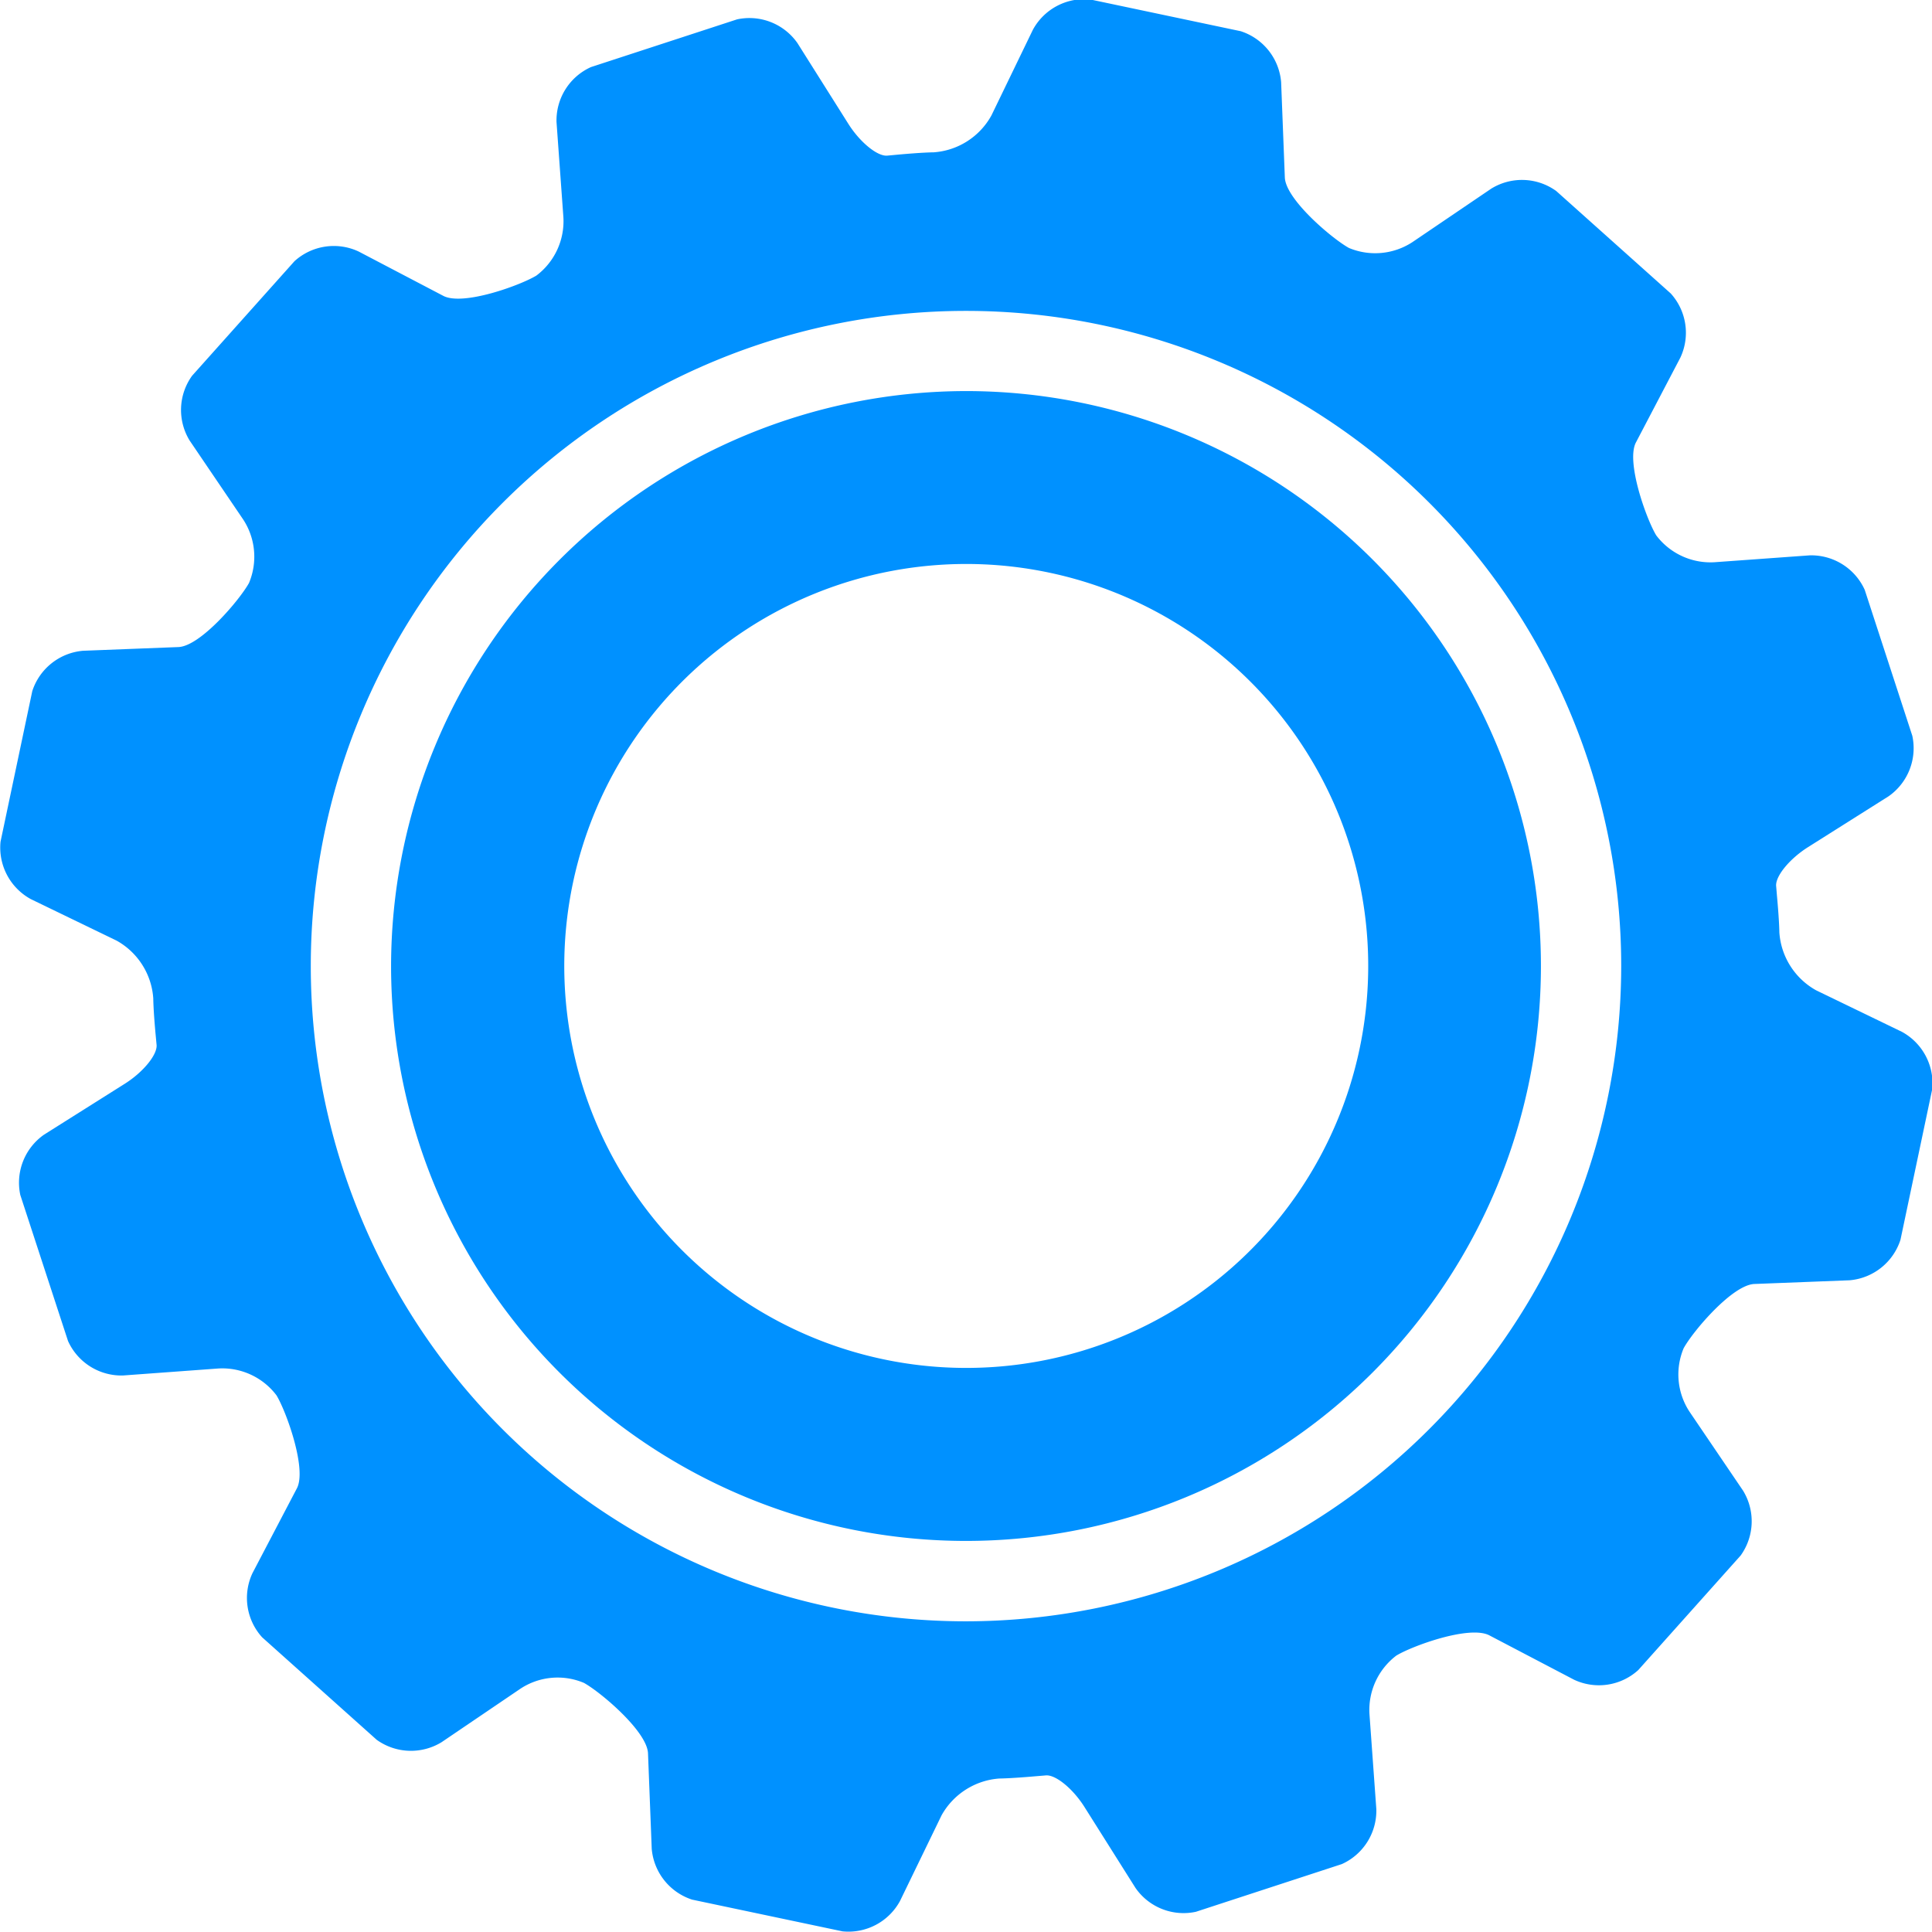 <svg xmlns="http://www.w3.org/2000/svg" width="18.264" height="18.265" viewBox="0 0 18.264 18.265">
  <g id="그룹_2247" data-name="그룹 2247" transform="translate(-445.232 -682.708)">
    <path id="패스_1358" data-name="패스 1358" d="M459.67,702.584a5.435,5.435,0,1,0,5.435-5.436A5.442,5.442,0,0,0,459.67,702.584Zm9.223-.331a3.8,3.8,0,1,1-4.117-3.456A3.8,3.8,0,0,1,468.893,702.253Z" transform="translate(-10.741 -10.743)" fill="#0091ff"/>
    <path id="패스_1359" data-name="패스 1359" d="M461.817,694.846l.9-.035a.555.555,0,0,0,.481-.383l.3-1.423a.555.555,0,0,0-.287-.543l-.81-.392a.679.679,0,0,1-.348-.547s0-.1-.023-.35l-.007-.085c-.012-.092.123-.259.3-.371l.762-.481a.555.555,0,0,0,.225-.572l-.45-1.38a.555.555,0,0,0-.52-.326l-.9.065a.643.643,0,0,1-.551-.254c-.094-.155-.289-.7-.191-.88l.419-.8a.553.553,0,0,0-.091-.607l-1.082-.968a.553.553,0,0,0-.614-.023l-.746.506a.643.643,0,0,1-.6.055c-.158-.087-.6-.46-.606-.668l-.035-.9a.554.554,0,0,0-.382-.481l-1.422-.3a.553.553,0,0,0-.543.287l-.392.81a.677.677,0,0,1-.546.348s-.1,0-.35.023l-.086.008c-.092.011-.259-.124-.37-.3l-.481-.763a.554.554,0,0,0-.571-.225l-1.381.451a.553.553,0,0,0-.326.52l.065.9a.644.644,0,0,1-.255.551c-.155.094-.694.289-.88.192l-.8-.419a.553.553,0,0,0-.607.091l-.968,1.083a.553.553,0,0,0-.023.613l.506.746a.642.642,0,0,1,.055.6c-.087.158-.46.6-.669.606l-.9.035a.554.554,0,0,0-.48.382l-.3,1.423a.555.555,0,0,0,.287.543l.81.392a.677.677,0,0,1,.347.547s0,.105.023.35l.008.086c.011.092-.124.259-.3.37l-.763.481a.554.554,0,0,0-.225.571l.451,1.38a.554.554,0,0,0,.52.326l.9-.066a.642.642,0,0,1,.551.254c.094.155.289.7.192.88l-.419.8a.553.553,0,0,0,.091.607l1.083.969a.555.555,0,0,0,.613.023l.746-.506a.639.639,0,0,1,.6-.055c.158.087.6.46.606.668l.035.9a.555.555,0,0,0,.382.481l1.422.3a.555.555,0,0,0,.543-.287l.393-.81a.681.681,0,0,1,.547-.348s.1,0,.35-.022l.085-.007c.092-.012.259.123.37.3l.481.763a.553.553,0,0,0,.571.226l1.38-.451a.554.554,0,0,0,.326-.52l-.065-.9a.645.645,0,0,1,.254-.551c.155-.094.695-.289.88-.191l.8.419a.553.553,0,0,0,.607-.091l.968-1.083a.554.554,0,0,0,.023-.613l-.506-.746a.641.641,0,0,1-.056-.6C461.235,695.294,461.608,694.854,461.817,694.846Zm-7.453,3.189a6.194,6.194,0,1,1,6.194-6.194A6.2,6.2,0,0,1,454.364,698.035Z" transform="translate(0)" fill="#0091ff"/>
  </g>
</svg>
